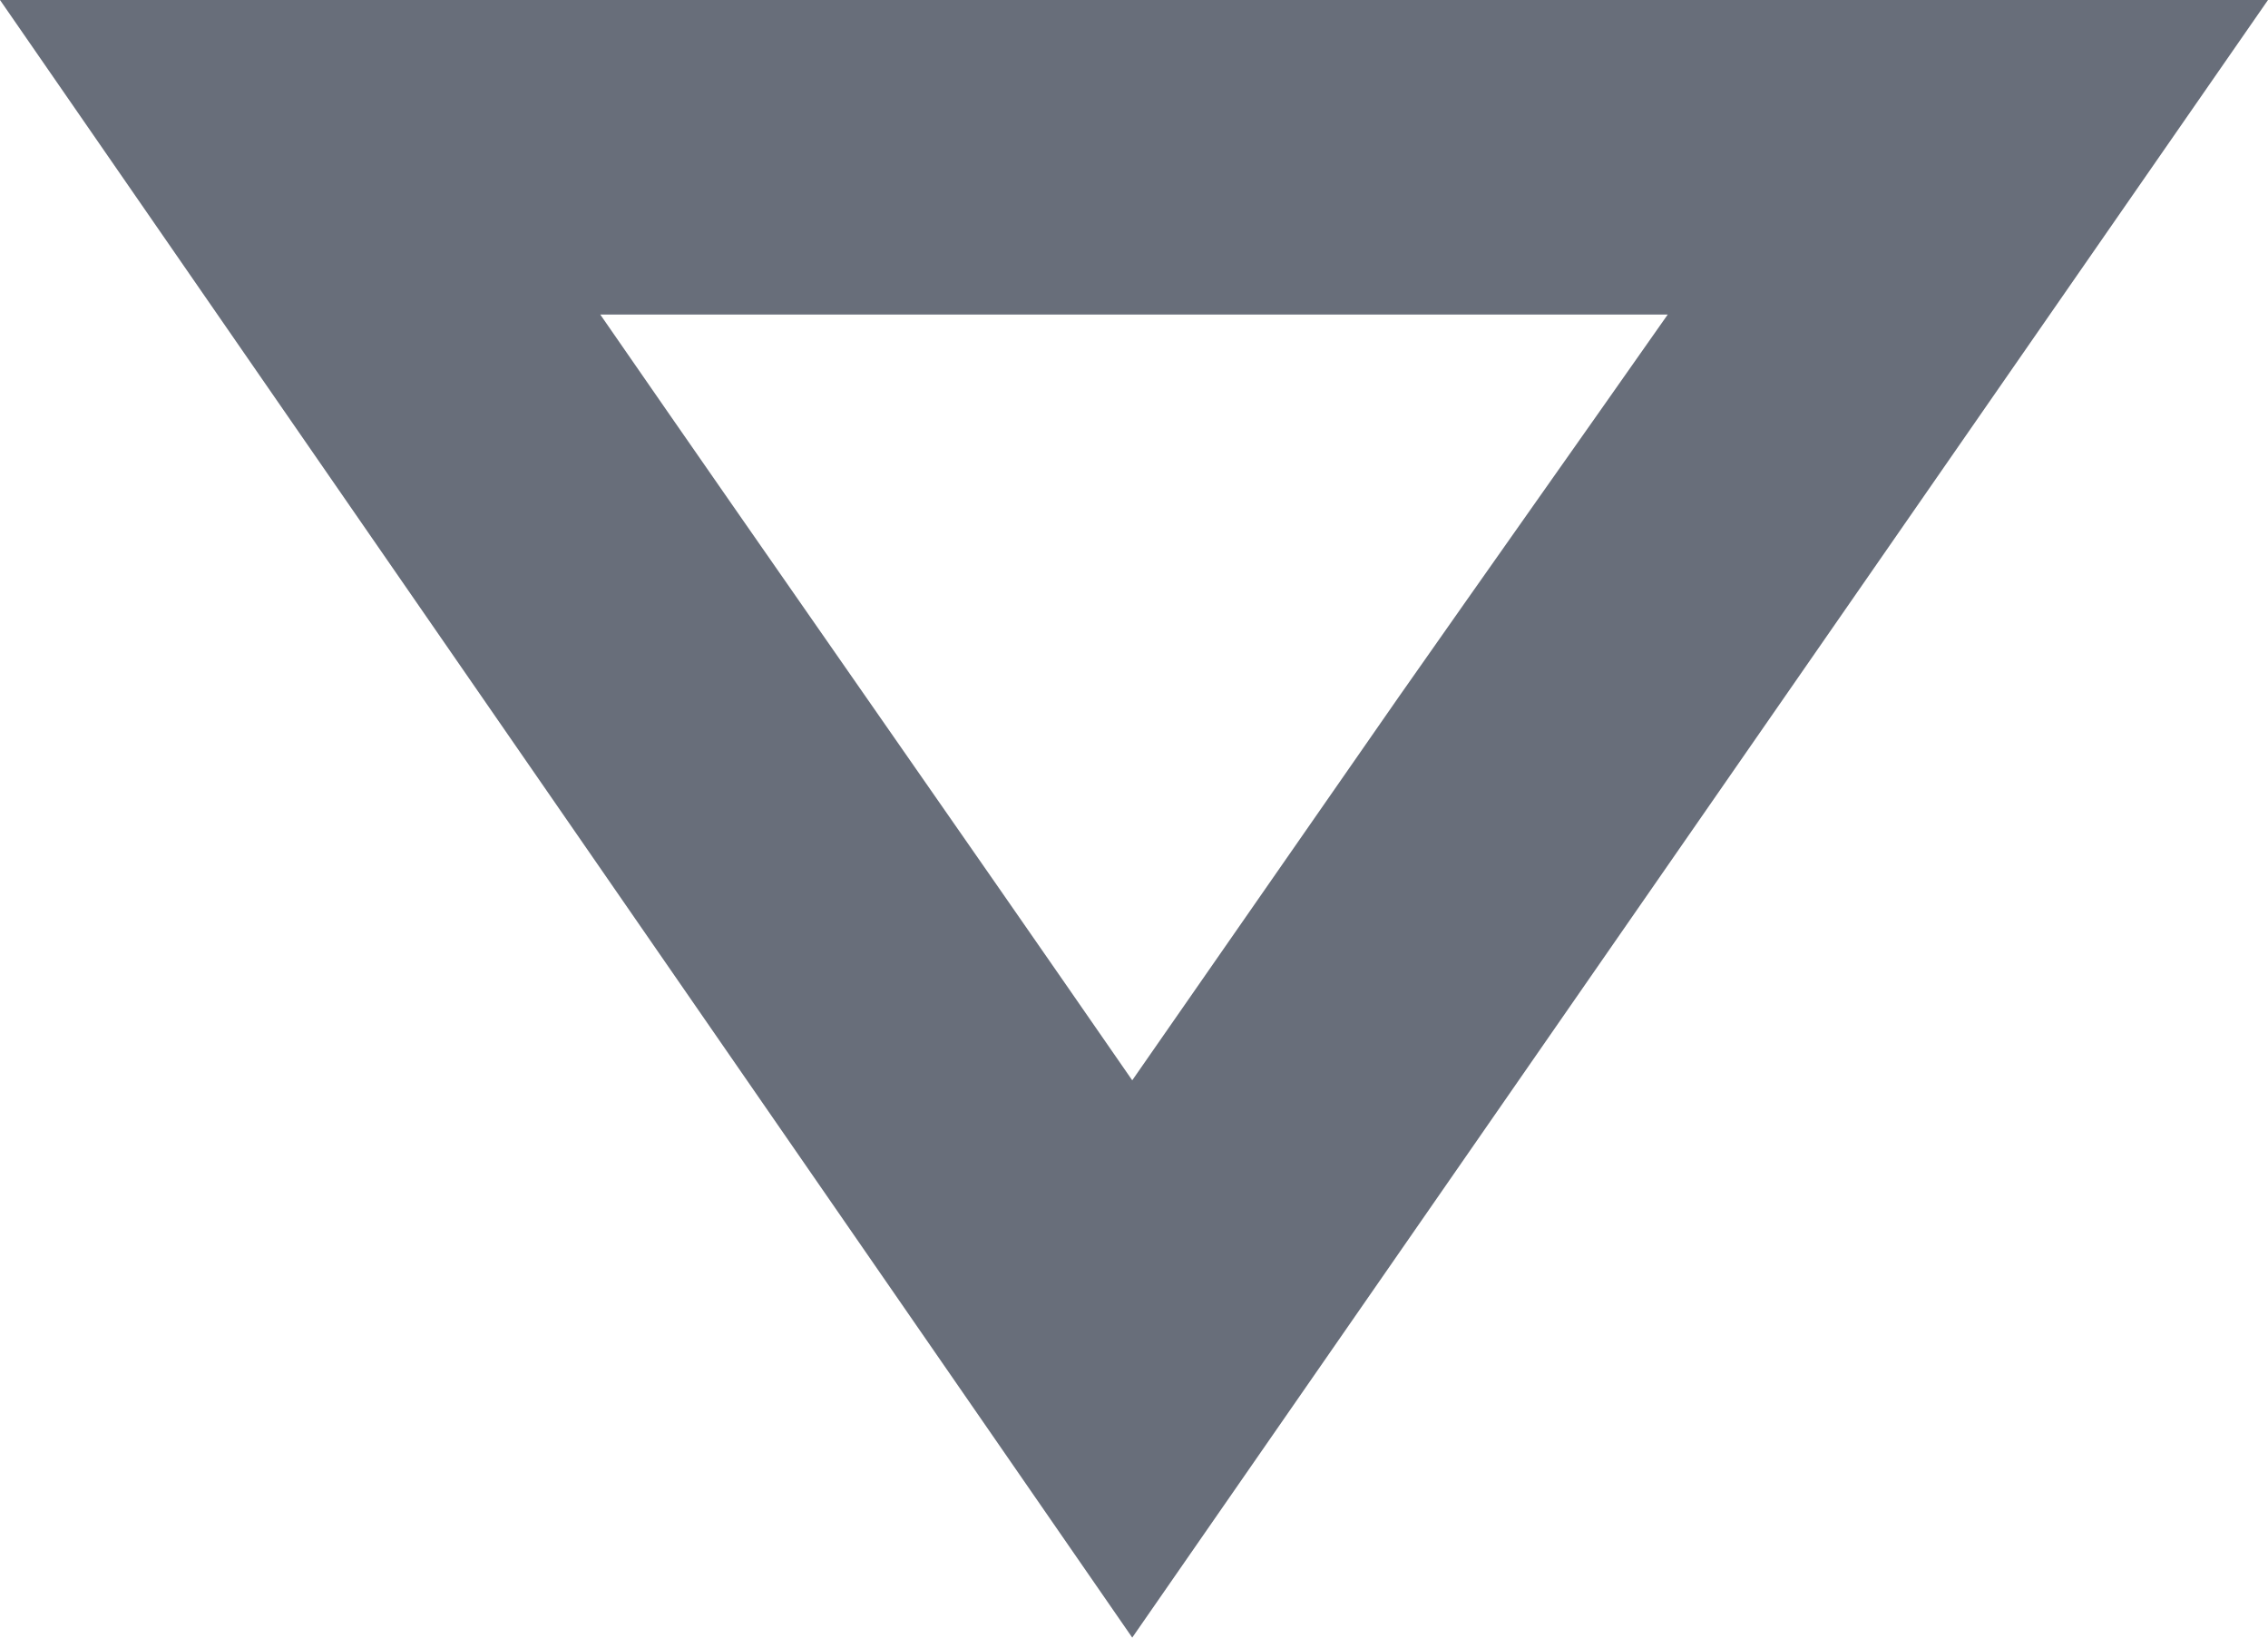 <svg width="18" height="13" viewBox="0 0 18 13" fill="none" xmlns="http://www.w3.org/2000/svg">
<path d="M8.986 13L18 2.1757e-06L-1.54571e-06 6.0209e-07L8.986 13ZM11.098 5.537L8.986 8.576C7.579 6.541 6.171 4.532 4.764 2.497L13.236 2.497C12.532 3.501 11.802 4.532 11.098 5.537Z" fill="#686E7A"/>
</svg>
